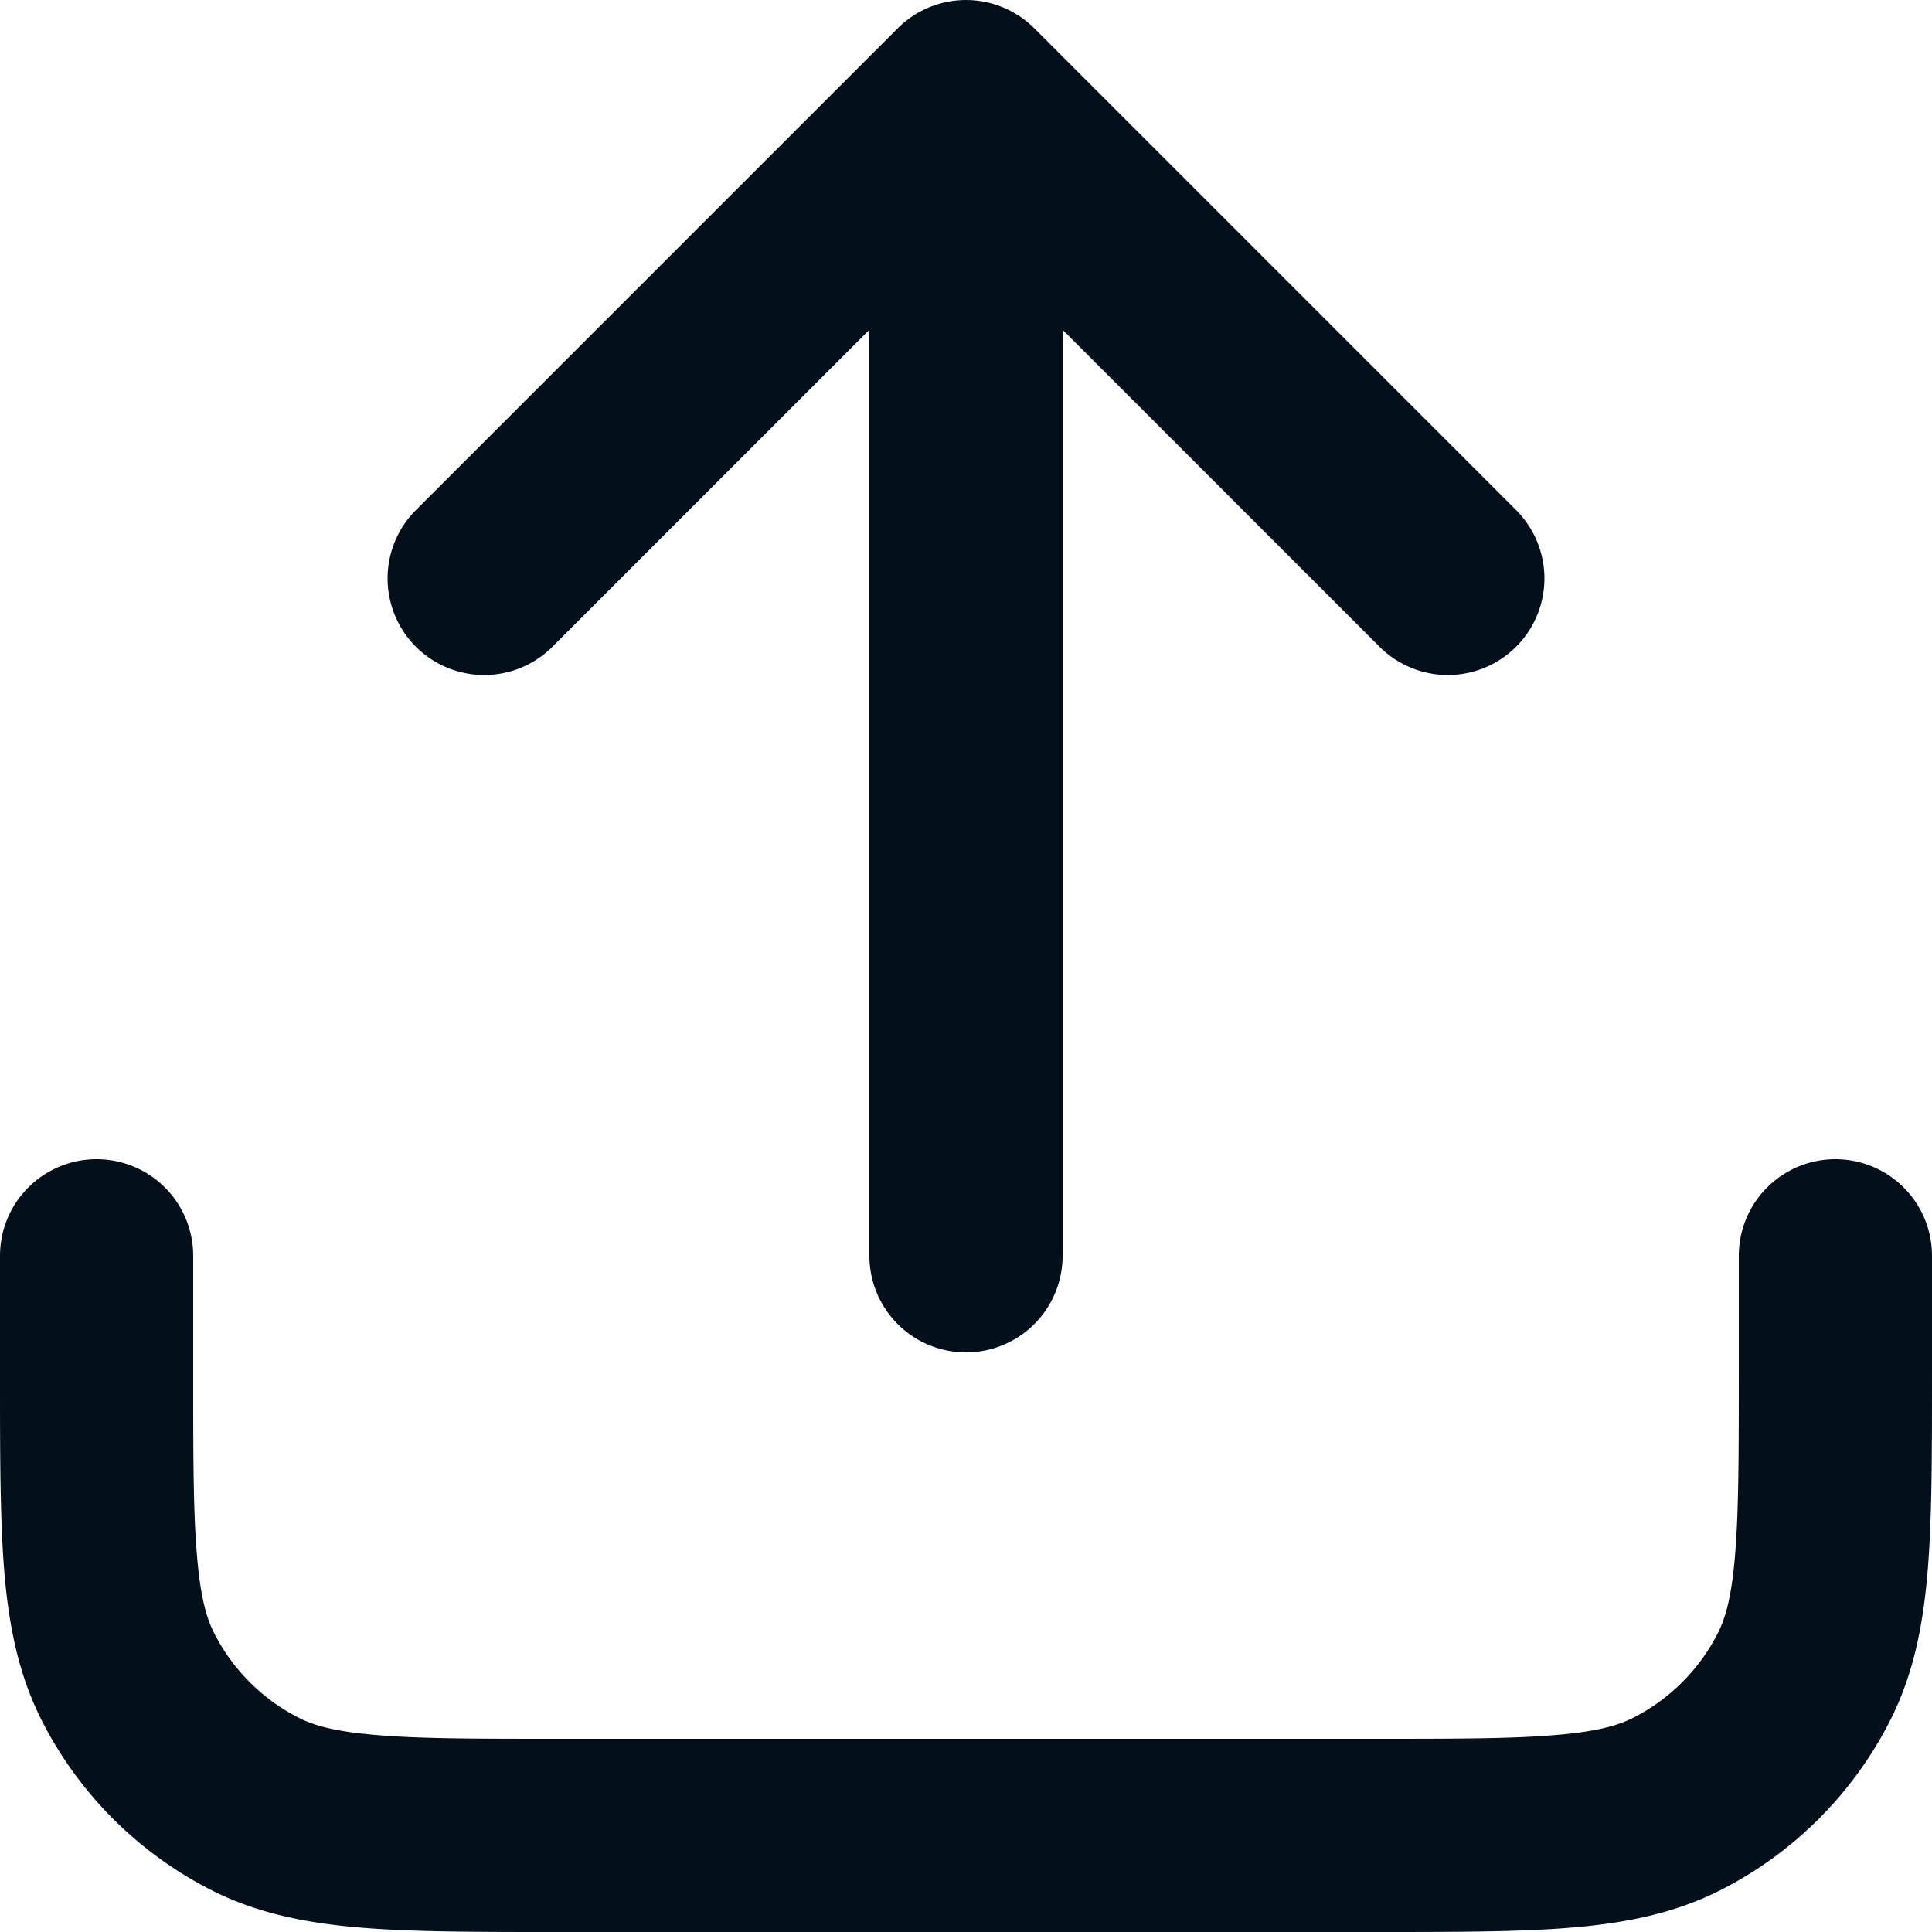 <svg width="20" height="20" viewBox="0 0 20 20" fill="none" xmlns="http://www.w3.org/2000/svg"><path d="M9.293.293a1 1 0 0 1 1.414 0l5 5a1 1 0 0 1-1.414 1.414L11 3.414V13a1 1 0 1 1-2 0V3.414L5.707 6.707a1 1 0 0 1-1.414-1.414l5-5z" fill="#030F1A"/><path d="M1 12a1 1 0 0 1 1 1v1.2c0 .857 0 1.439.038 1.889.035.438.1.663.18.819a2 2 0 0 0 .874.874c.156.08.38.145.819.18C4.361 18 4.943 18 5.8 18h8.4c.857 0 1.439 0 1.889-.038.438-.035.663-.1.819-.18a2 2 0 0 0 .874-.874c.08-.156.145-.38.18-.819.037-.45.038-1.032.038-1.889V13a1 1 0 1 1 2 0v1.241c0 .805 0 1.47-.044 2.01-.046.563-.145 1.08-.392 1.565a4 4 0 0 1-1.748 1.748c-.485.247-1.002.346-1.564.392-.541.044-1.206.044-2.01.044H5.758c-.805 0-1.47 0-2.01-.044-.563-.046-1.08-.145-1.565-.392a4 4 0 0 1-1.748-1.748c-.247-.485-.346-1.002-.392-1.564C0 15.71 0 15.046 0 14.242V13a1 1 0 0 1 1-1z" fill="#030F1A"/></svg>